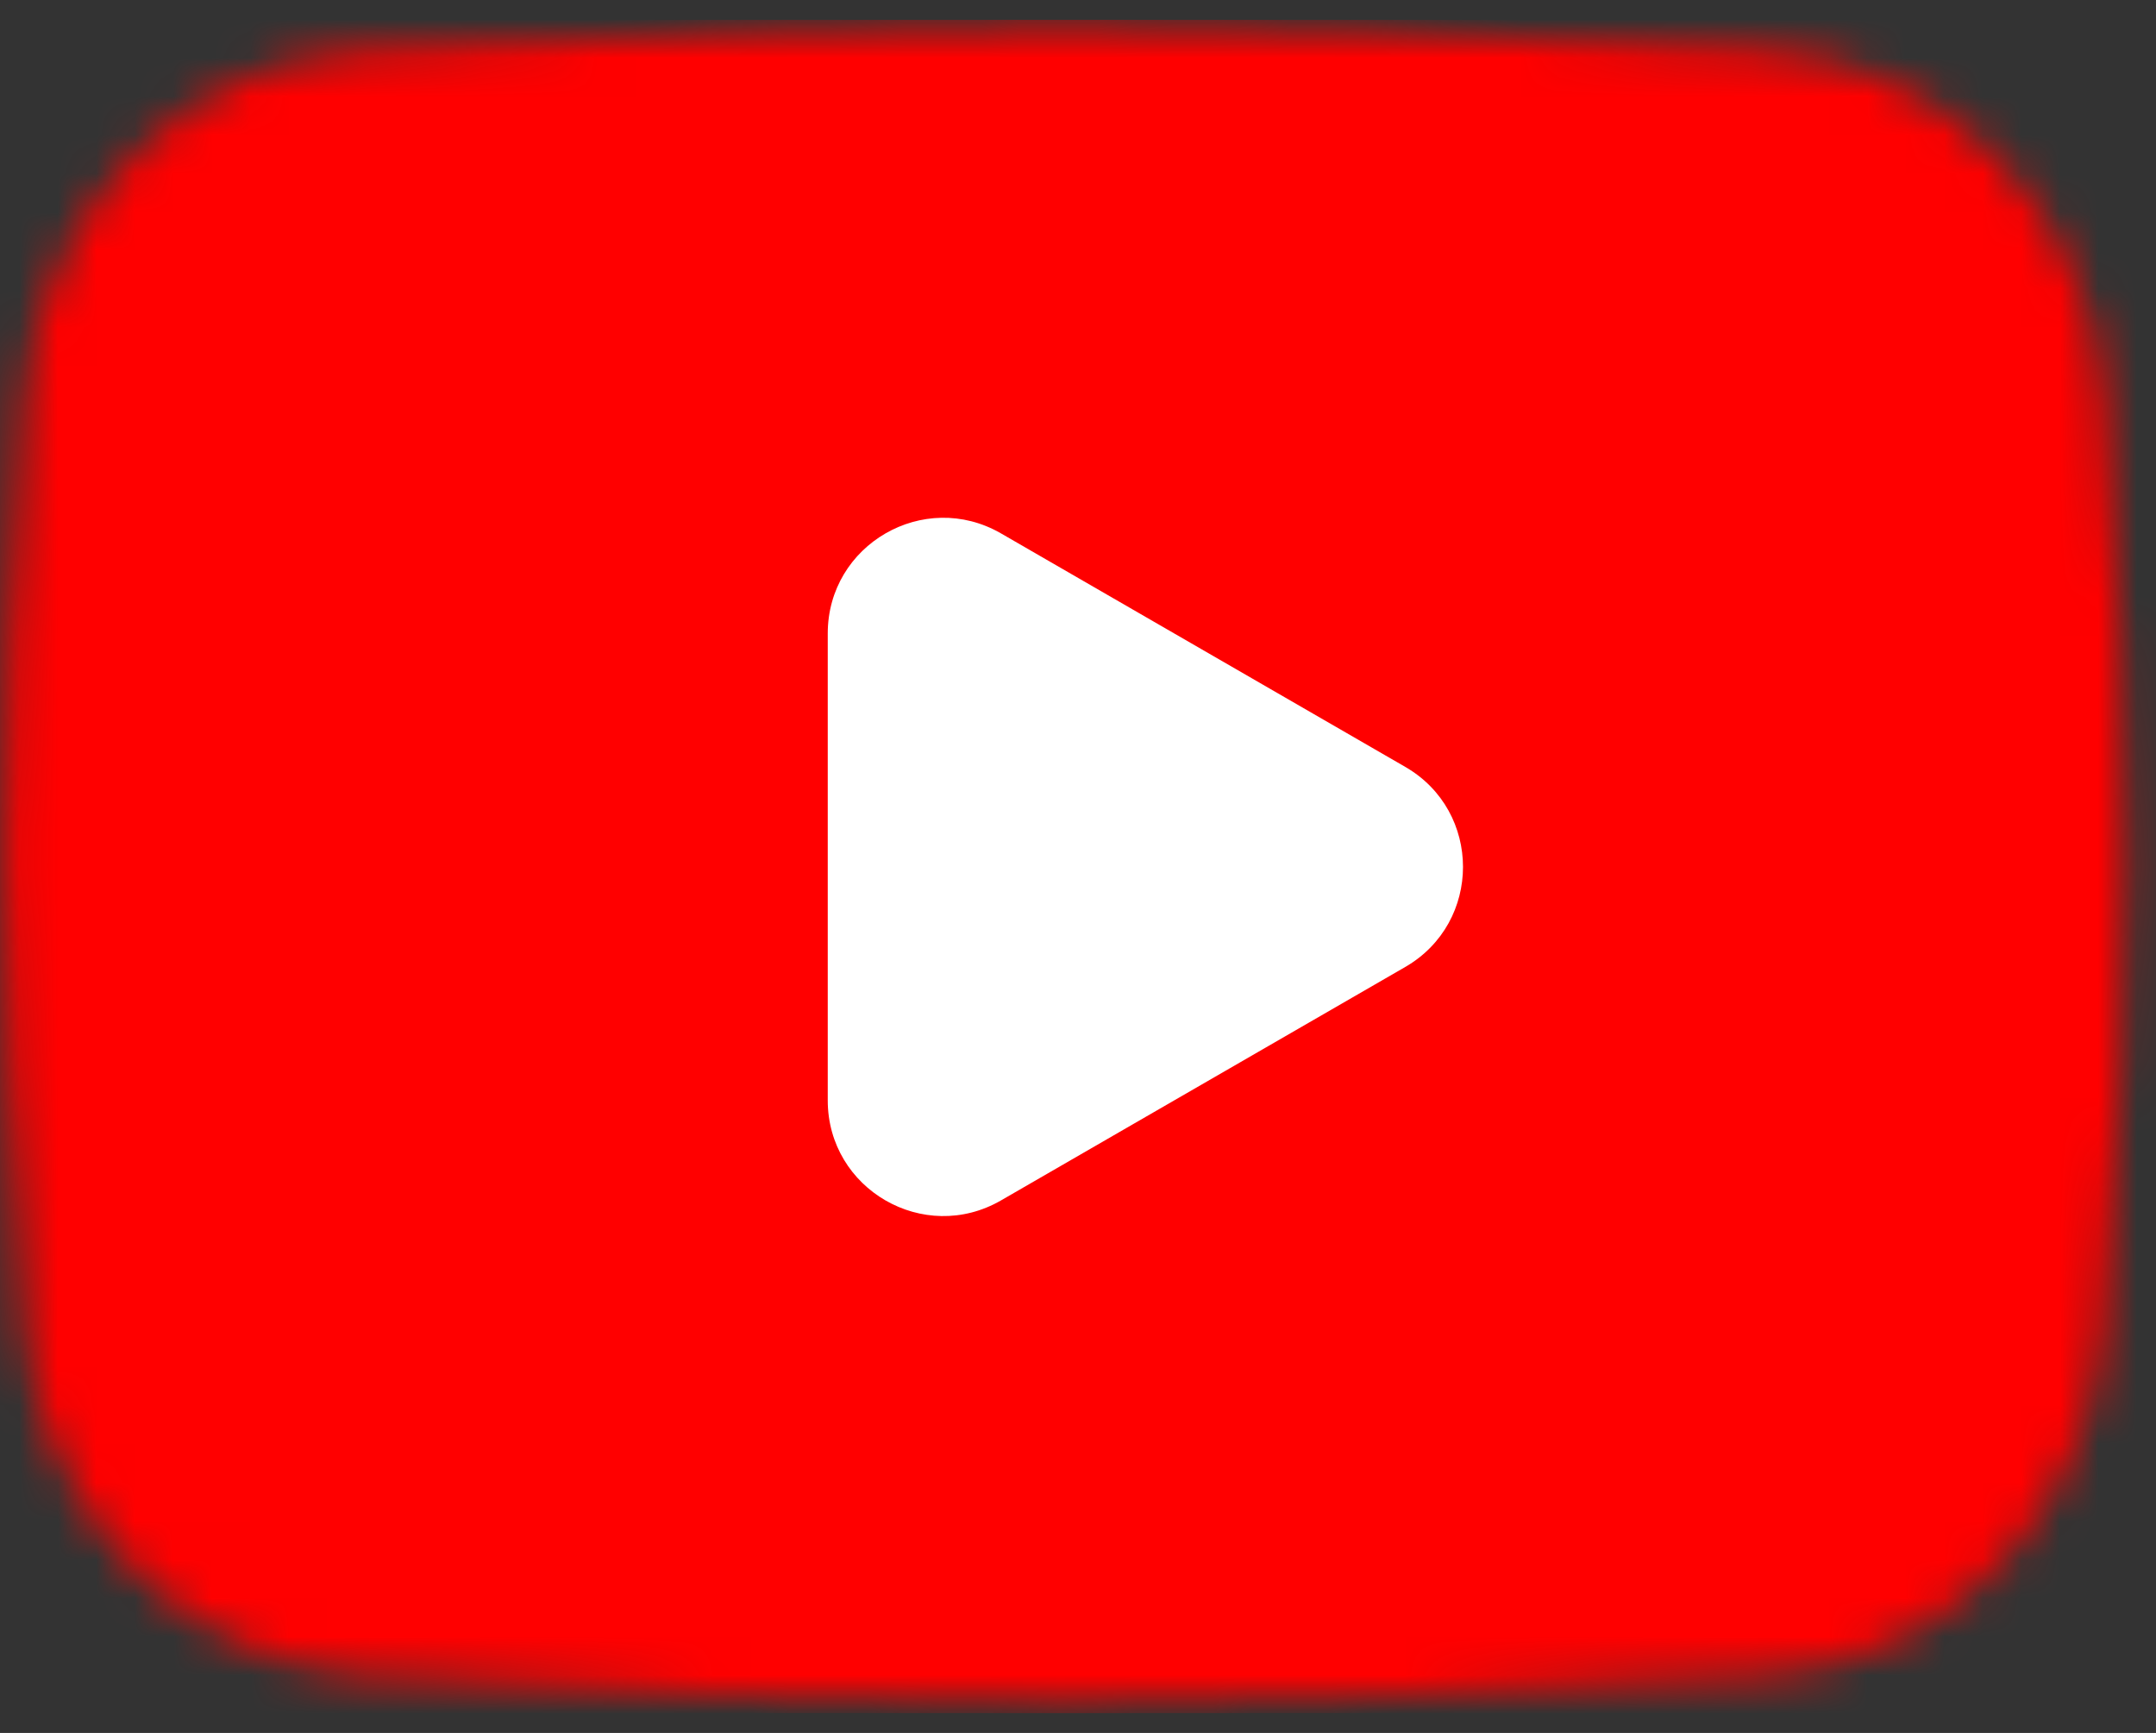 <svg width="56" height="45" viewBox="0 0 56 45" fill="none" xmlns="http://www.w3.org/2000/svg">
<rect x="0" y="0" width="56" height="45" fill="#333333" stroke="none"/>
<g clip-path="url(#clip0_1188_16534)">
<mask id="mask0_1188_16534" style="mask-type:luminance" maskUnits="userSpaceOnUse" x="0" y="0" width="56" height="45">
<path d="M9.575 2.283C17.321 1.874 23.346 1.669 27.65 1.669C31.955 1.669 37.982 1.874 45.733 2.284C47.761 2.392 49.683 3.276 51.143 4.774C52.603 6.272 53.501 8.281 53.67 10.428C54.025 14.925 54.203 18.888 54.203 22.315C54.203 25.783 54.021 29.8 53.658 34.367C53.489 36.489 52.608 38.477 51.176 39.969C49.743 41.461 47.853 42.358 45.85 42.497C39.225 42.956 33.158 43.186 27.65 43.186C22.144 43.186 16.08 42.956 9.458 42.497C7.455 42.358 5.566 41.461 4.133 39.971C2.7 38.48 1.819 36.493 1.65 34.371C1.282 29.77 1.098 25.751 1.098 22.315C1.098 18.919 1.277 14.956 1.636 10.423C1.806 8.277 2.704 6.268 4.164 4.771C5.624 3.274 7.546 2.39 9.574 2.283H9.575Z" fill="white" stroke="white" stroke-width="2" stroke-linejoin="round"/>
<path d="M23.461 15.918V28.961C23.461 29.19 23.519 29.416 23.631 29.613C23.741 29.81 23.901 29.972 24.091 30.08C24.282 30.189 24.497 30.241 24.713 30.23C24.93 30.22 25.139 30.148 25.32 30.021L34.539 23.556C34.704 23.441 34.839 23.284 34.933 23.1C35.027 22.916 35.077 22.71 35.077 22.5C35.078 22.291 35.03 22.085 34.938 21.9C34.845 21.715 34.711 21.557 34.547 21.44L25.327 14.863C25.146 14.734 24.937 14.66 24.72 14.648C24.503 14.636 24.287 14.687 24.096 14.796C23.904 14.904 23.744 15.065 23.632 15.263C23.52 15.46 23.461 15.686 23.461 15.917V15.918Z" fill="black" stroke="black" stroke-width="1.714" stroke-linejoin="round"/>
</mask>
<g mask="url(#mask0_1188_16534)">
<path d="M-5.887 -13.158H61.194V58.014H-5.887V-13.158Z" fill="#FF0000"/>
</g>
<path d="M36.5 19.914C38.5 21.068 38.5 23.955 36.5 25.11L26 31.172C24 32.327 21.5 30.883 21.5 28.574L21.5 16.45C21.5 14.14 24 12.697 26 13.851L36.5 19.914Z" fill="white"/>
</g>
<defs>
<clipPath id="clip0_1188_16534">
<rect width="56" height="43.977" fill="white" transform="translate(0 0.512)"/>
</clipPath>
</defs>
</svg>
